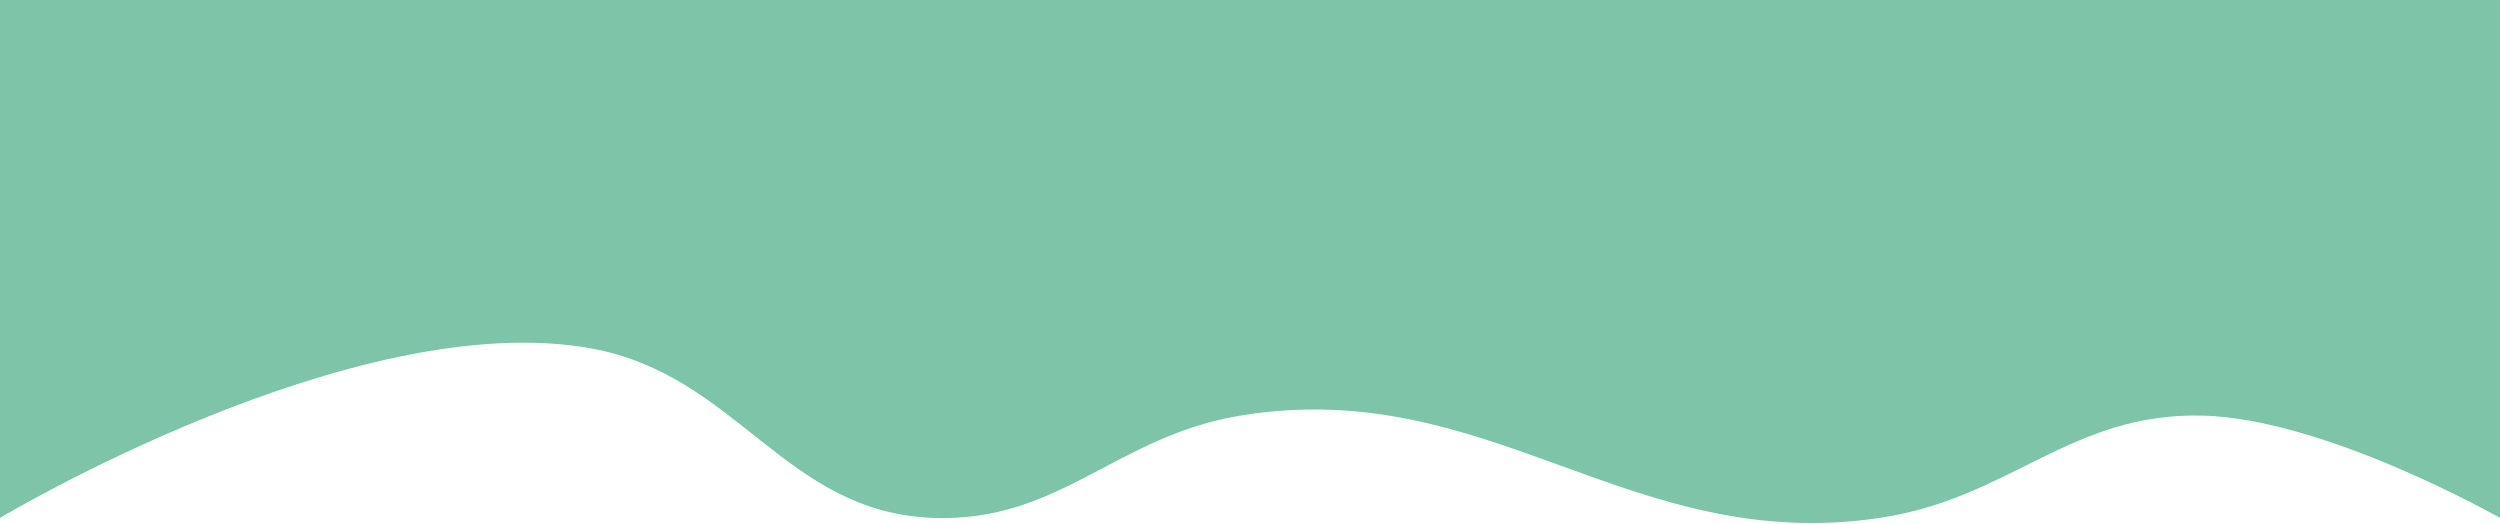 <svg width="391" height="82" viewBox="0 0 391 82" fill="none" xmlns="http://www.w3.org/2000/svg">
<path d="M0 0H391V81C391 81 363.699 65.472 344.5 65C323.819 64.492 314.461 77.946 294 81C254.884 86.839 233.024 58.578 194 65C174.503 68.208 165.747 81.693 146 81C122.699 80.183 115.435 58.695 92.5 54.5C55.536 47.74 0 81 0 81V0Z" fill="#7DC4A8"/>
</svg>
